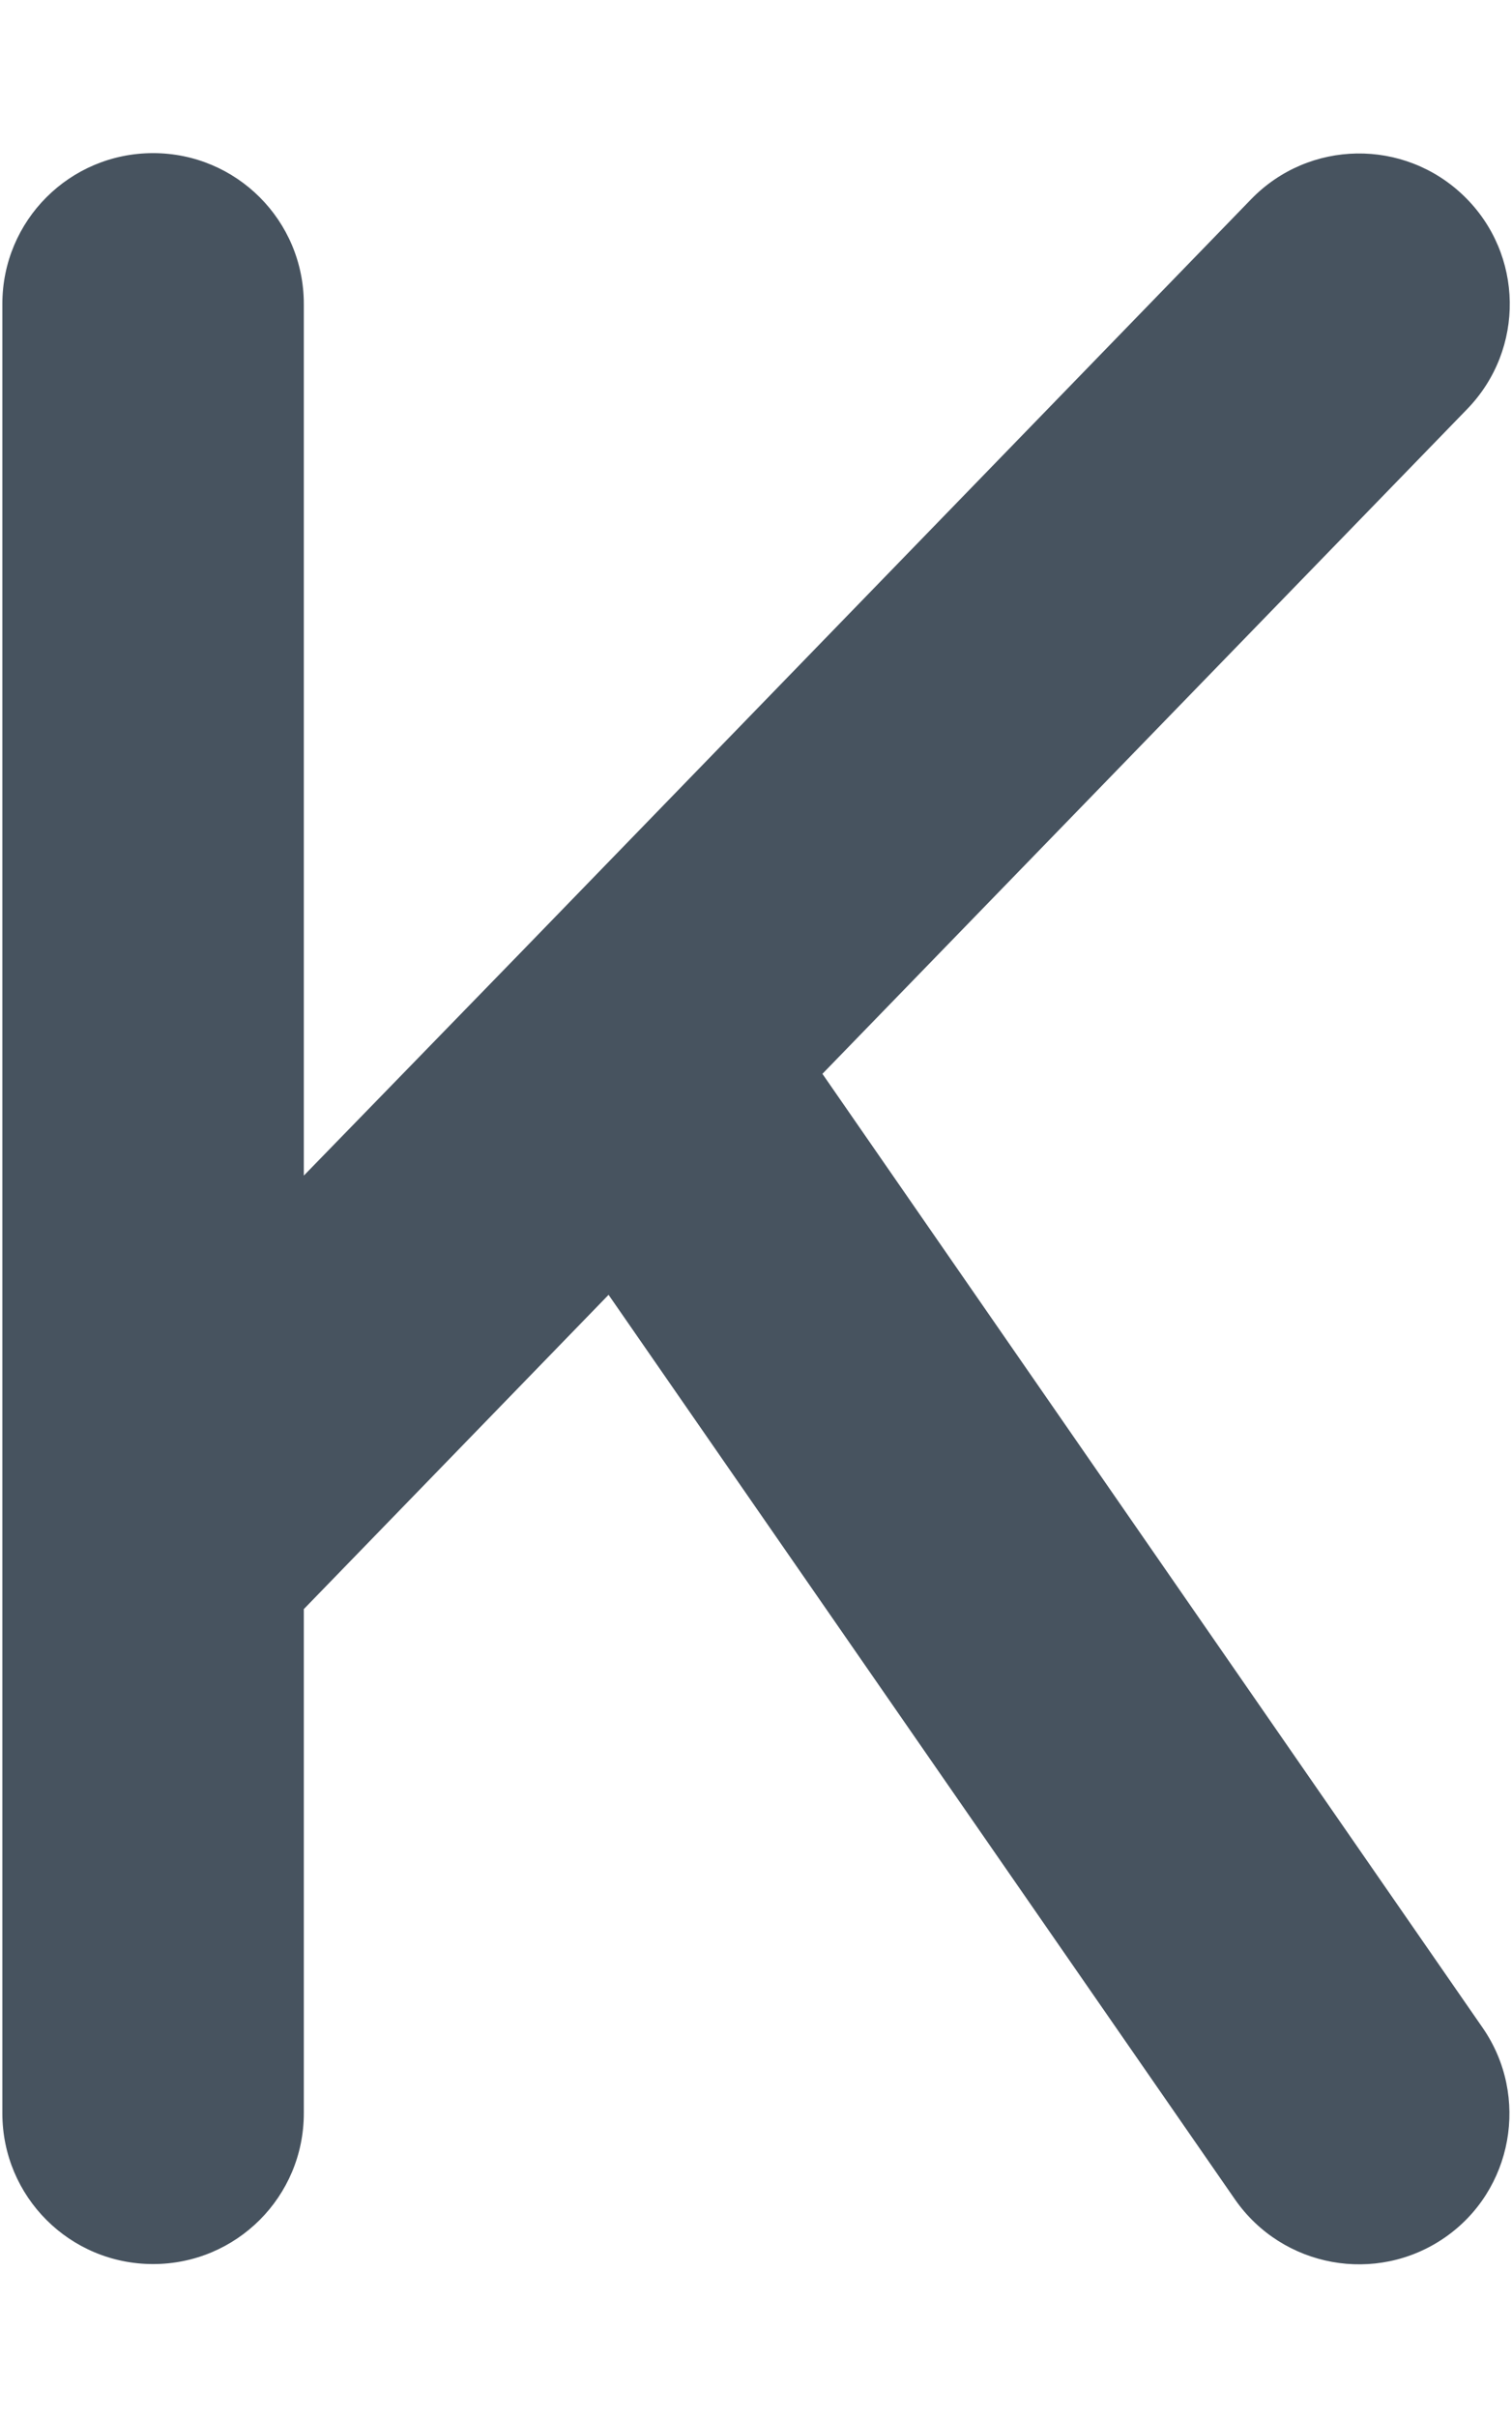 <svg width="321" height="513" viewBox="0 0 321 513" fill="none" xmlns="http://www.w3.org/2000/svg">
<g clip-path="url(#clip0_104_1794)">
<path d="M311.5 86.8C323.8 74.1 323.5 53.9 310.8 41.6C298.1 29.3 277.9 29.6 265.6 42.3L110.4 202.3L64.5 249.5V64.5C64.5 46.8 50.2 32.5 32.5 32.5C14.8 32.5 0.5 46.8 0.5 64.5V328.5V448.5C0.5 466.2 14.8 480.5 32.5 480.5C50.2 480.5 64.5 466.2 64.5 448.5V341.5L129.2 274.8L262.2 466.8C272.3 481.3 292.2 484.9 306.7 474.9C321.2 464.9 324.8 444.9 314.8 430.4L174.6 227.9L311.5 86.8Z" fill="#47535F"/>
</g>
<defs>
<clipPath id="clip0_104_1794">
<rect width="320" height="512" fill="white" transform="translate(0.5 0.5)"/>
</clipPath>
</defs>
</svg>
